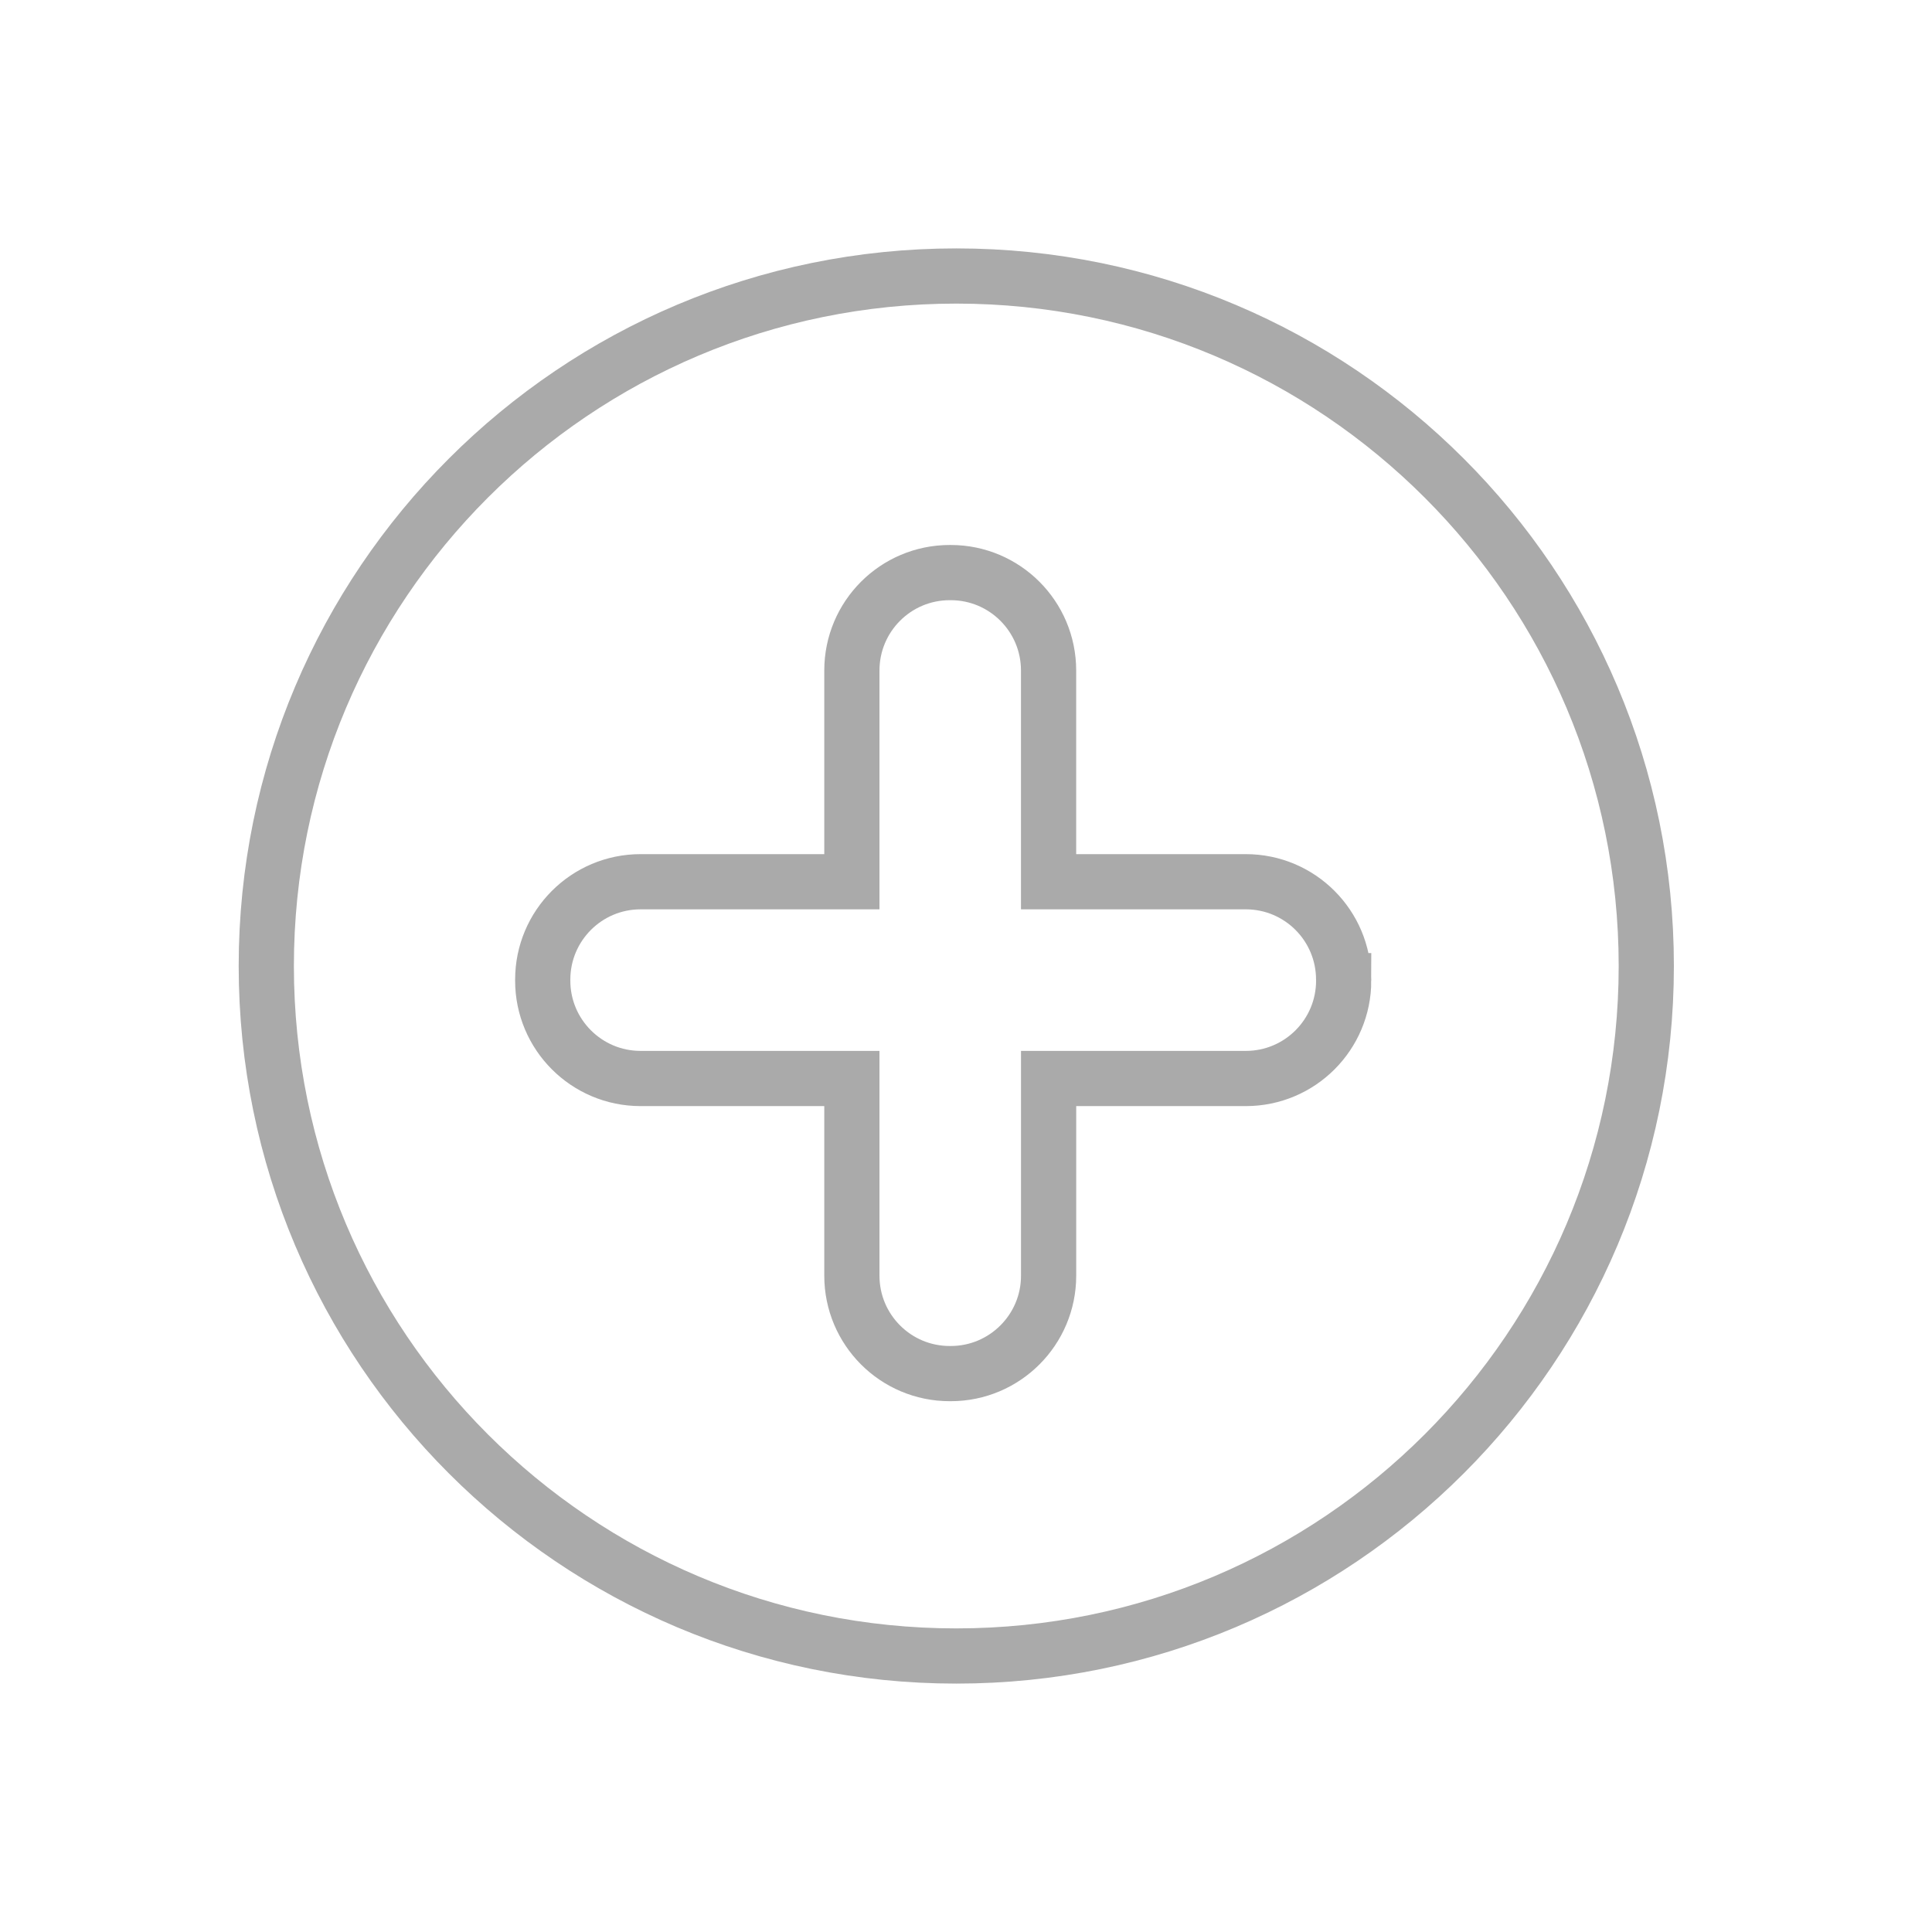 <?xml version="1.0" encoding="utf-8"?>
<!-- Generator: Adobe Illustrator 16.0.0, SVG Export Plug-In . SVG Version: 6.00 Build 0)  -->
<!DOCTYPE svg PUBLIC "-//W3C//DTD SVG 1.1//EN" "http://www.w3.org/Graphics/SVG/1.1/DTD/svg11.dtd">
<svg version="1.1" id="Layer_1" xmlns="http://www.w3.org/2000/svg" xmlns:xlink="http://www.w3.org/1999/xlink" x="0px" y="0px"
	 width="70px" height="70px" viewBox="0 0 70 70" enable-background="new 0 0 70 70" xml:space="preserve">
<path fill="none" stroke="#AAAAAA" stroke-width="2" stroke-miterlimit="10" d="M34.648,10c-13.807,0-25,11.193-25,25
	c0,13.807,11.193,25,25,25c13.809,0,25-11.193,25-25C59.648,21.193,48.457,10,34.648,10z M48.684,35.531
	c0,1.957-1.586,3.545-3.545,3.545h-7.146v7.145c0,1.959-1.589,3.547-3.545,3.547H34.41c-1.959,0-3.545-1.588-3.545-3.547v-7.145
	h-7.656c-1.957,0-3.545-1.588-3.545-3.545v-0.037c0-1.959,1.588-3.547,3.545-3.547h7.656v-7.654c0-1.959,1.586-3.547,3.545-3.547
	h0.037c1.958,0,3.545,1.588,3.545,3.547v7.654h7.146c1.959,0,3.545,1.588,3.545,3.547V35.531L48.684,35.531z"/>
</svg>
